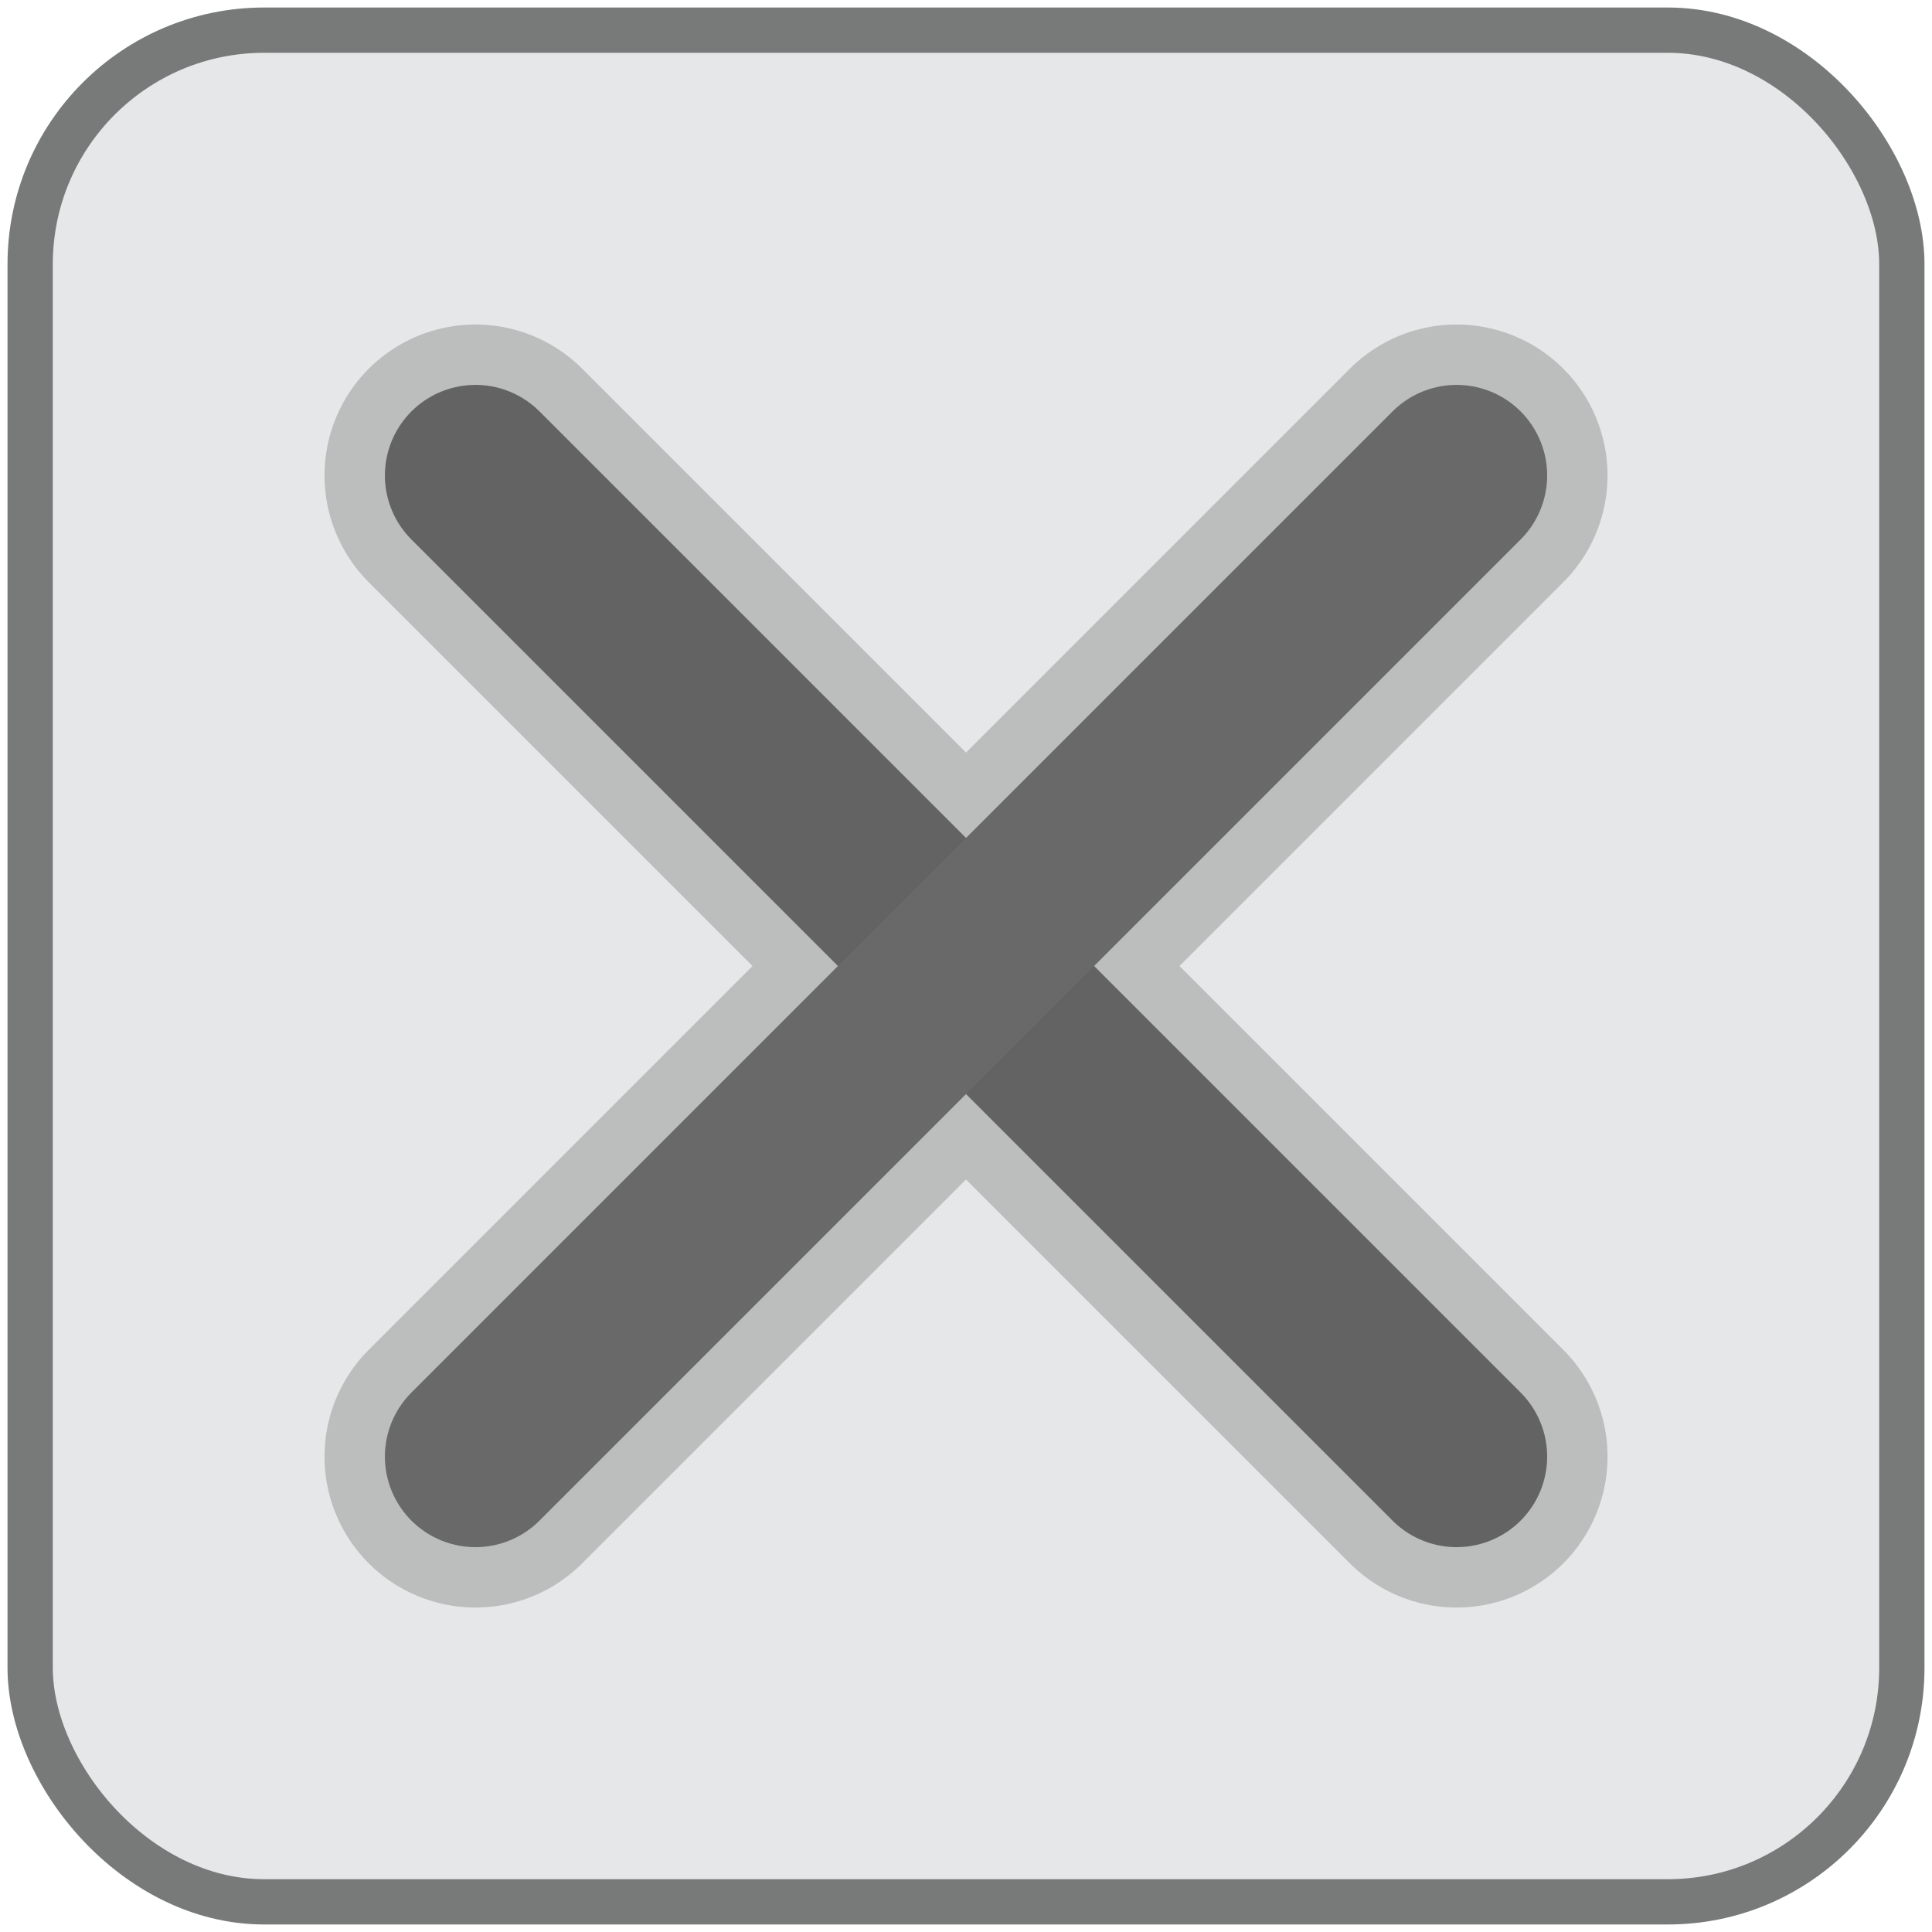 <?xml version="1.0" encoding="UTF-8"?>
<!DOCTYPE svg PUBLIC "-//W3C//DTD SVG 1.1//EN" "http://www.w3.org/Graphics/SVG/1.1/DTD/svg11.dtd">
<!-- Creator: CorelDRAW 2018 (64-Bit) -->
<svg xmlns="http://www.w3.org/2000/svg" xml:space="preserve" width="0.427in" height="0.427in" version="1.1" shape-rendering="geometricPrecision" text-rendering="geometricPrecision" image-rendering="optimizeQuality" fill-rule="evenodd" clip-rule="evenodd"
viewBox="0 0 426.66 426.66"
 xmlns:xlink="http://www.w3.org/1999/xlink">
 <g id="Layer_x0020_1">
  <rect fill="#E6E7E8" stroke="#787979" stroke-width="10" stroke-miterlimit="2.613" x="6.66" y="6.66" width="413.34" height="413.34" rx="51.67" ry="51.67"/>
  <line fill="none" stroke="#BCBDBD" stroke-width="66.67" stroke-linecap="round" stroke-miterlimit="2.613" x1="105" y1="321.67" x2="321.67" y2= "105" />
  <line fill="none" stroke="#BCBDBD" stroke-width="66.67" stroke-linecap="round" stroke-miterlimit="2.613" x1="105" y1="105" x2="321.67" y2= "321.67" />
  <line fill="none" stroke="#636364" stroke-width="40" stroke-linecap="round" stroke-miterlimit="2.613" x1="105" y1="105" x2="321.67" y2= "321.67" />
  <line fill="none" stroke="#69696A" stroke-width="40" stroke-linecap="round" stroke-miterlimit="2.613" x1="105" y1="321.67" x2="321.67" y2= "105" />
 </g>
</svg>
